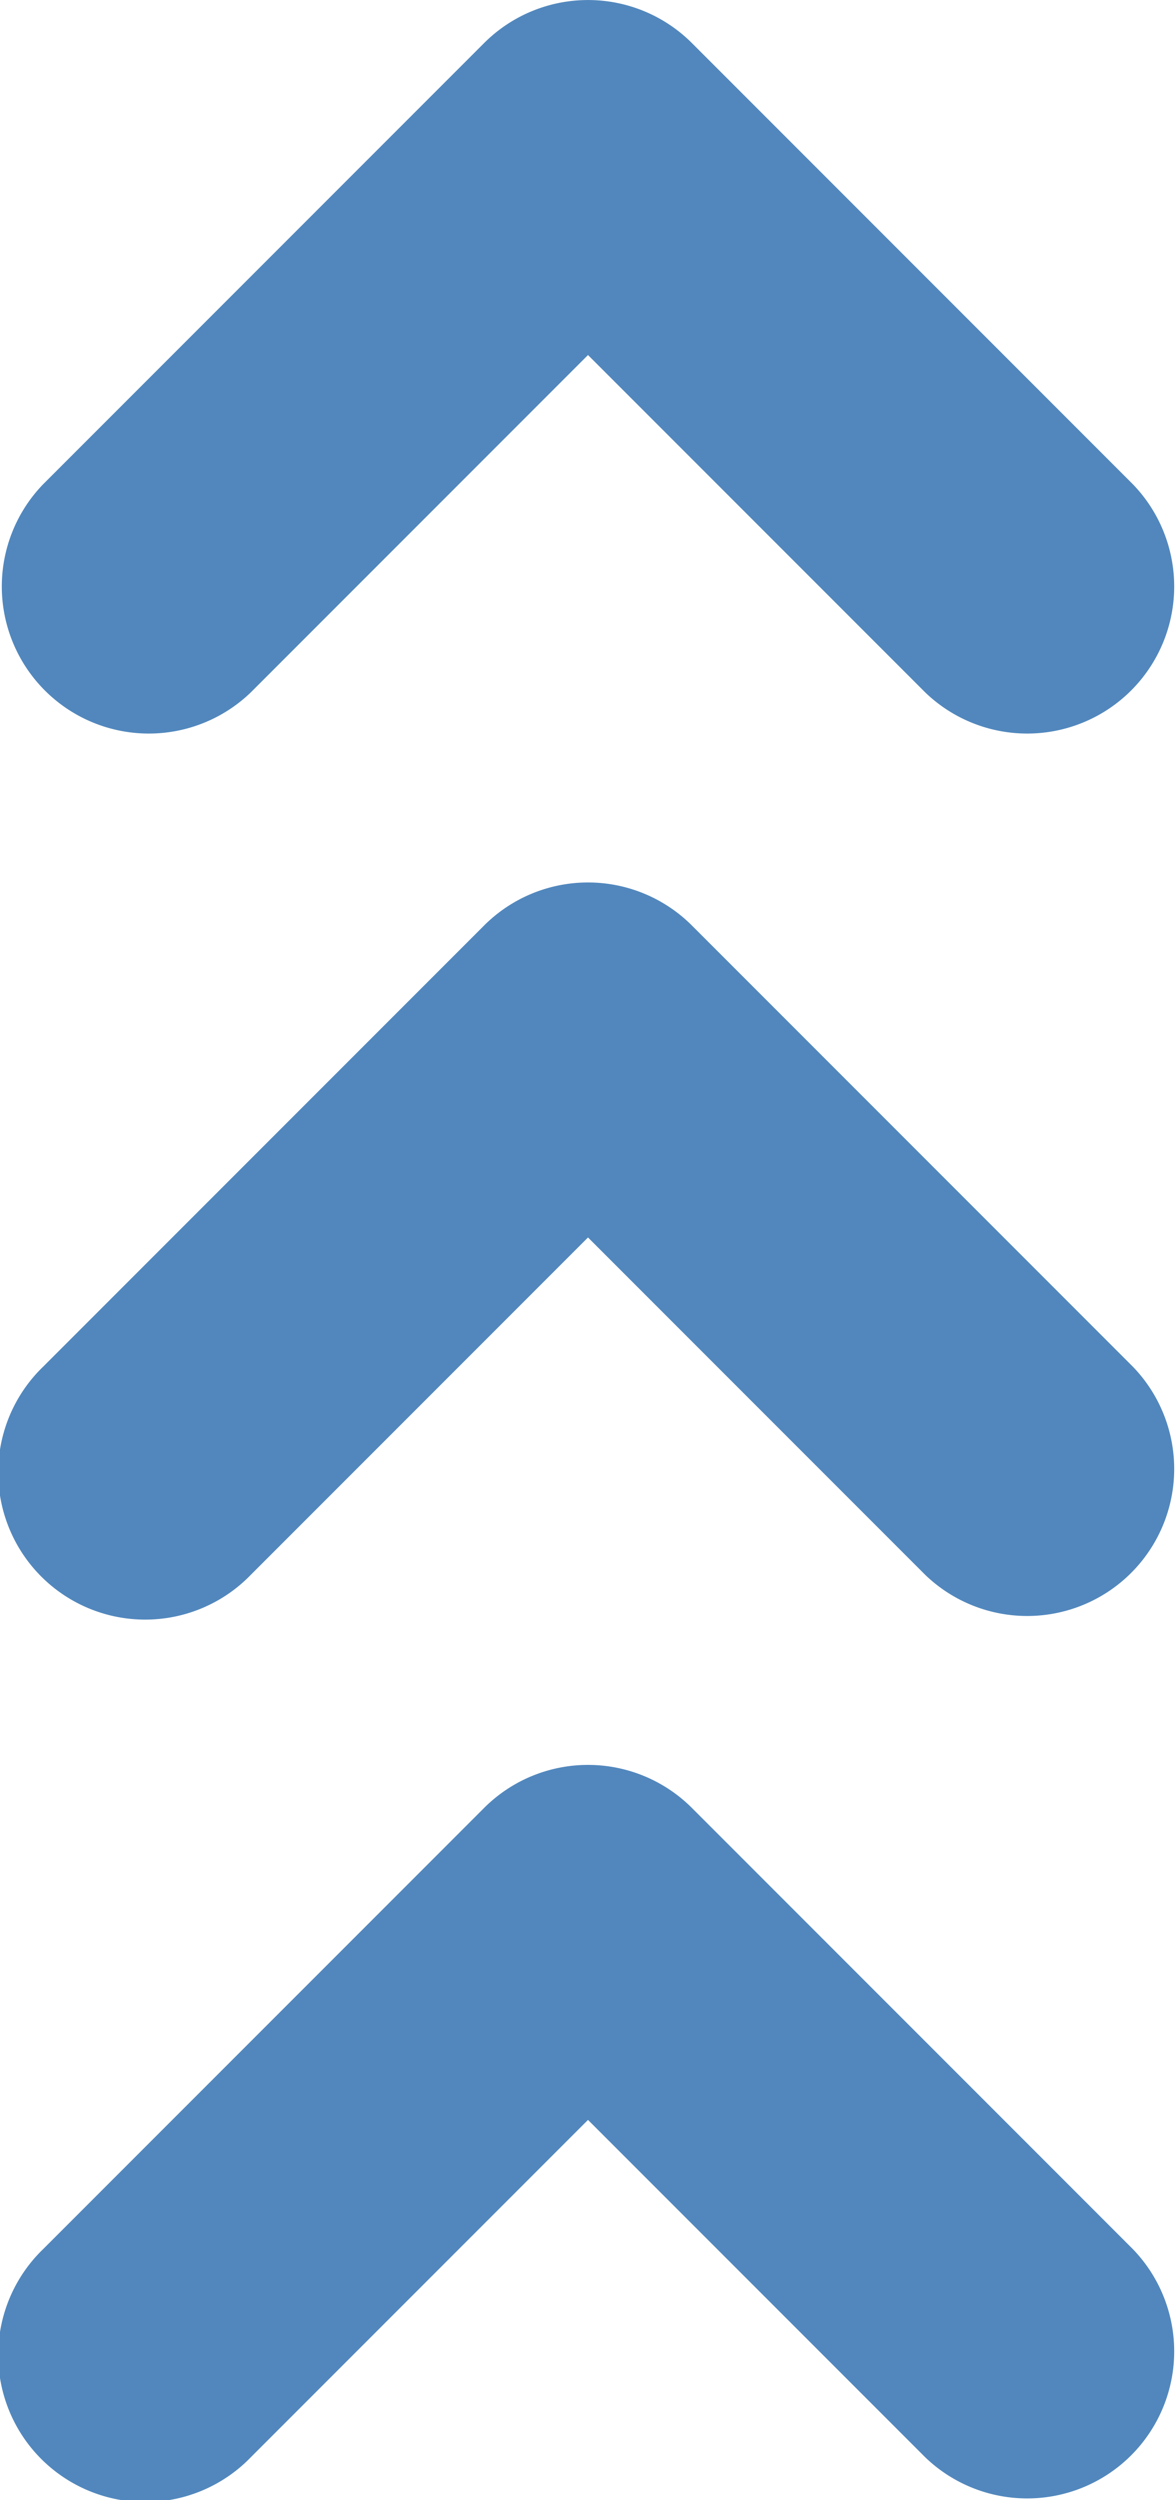 <svg xmlns="http://www.w3.org/2000/svg" fill="none" viewBox="0 0 8 17">
  <path fill="#5187BD" fill-rule="evenodd" d="M4.707.293a1 1 0 00-1.414 0l-3 3a1 1 0 001.414 1.414L4 2.414l2.293 2.293a1 1 0 001.414-1.414l-3-3zM4 8.414l2.293 2.293a1 1 0 001.414-1.414l-3-3a1 1 0 00-1.414 0l-3 3a1 1 0 101.414 1.414L4 8.414zm0 6l2.293 2.293a1 1 0 001.414-1.414l-3-3a1 1 0 00-1.414 0l-3 3a1 1 0 101.414 1.414L4 14.414z" clip-rule="evenodd"/>
</svg>